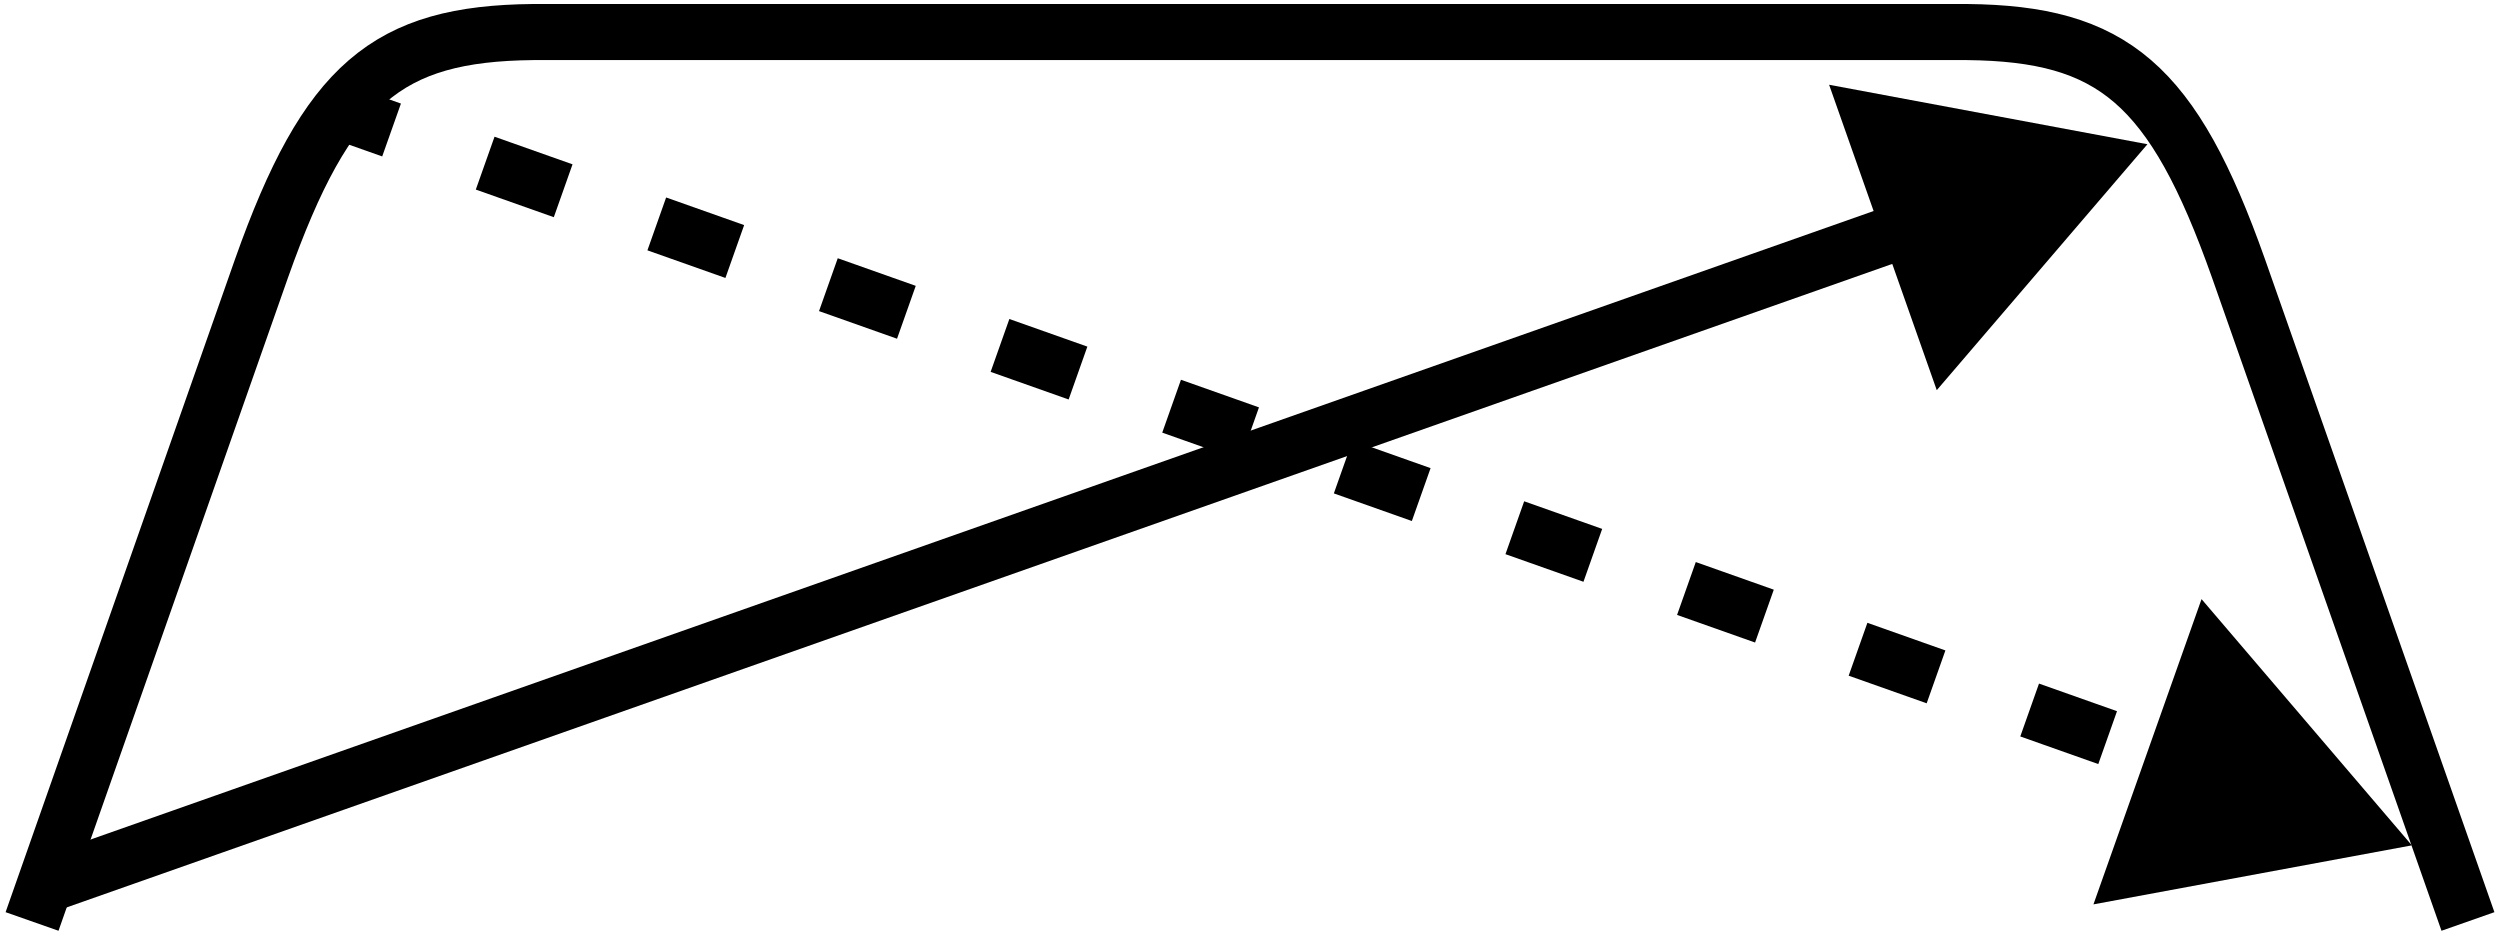 <svg width="312" height="117" viewBox="0 0 312 117" fill="none" xmlns="http://www.w3.org/2000/svg">
<path d="M308 115L279.365 33.5C271.176 10.37 263.642 4.187 245.5 4H66.5C48.358 4.187 40.824 10.37 32.635 33.5L4 115" stroke="black" stroke-width="7"/>
<path d="M301 105.5L274.752 74.769L261.262 112.866L301 105.5ZM42.832 17.799L47.699 19.523L50.036 12.924L45.168 11.201L42.832 17.799ZM59.381 23.659L69.116 27.106L71.452 20.508L61.718 17.061L59.381 23.659ZM80.798 31.242L90.532 34.689L92.869 28.091L83.134 24.644L80.798 31.242ZM102.214 38.826L111.949 42.273L114.286 35.674L104.551 32.227L102.214 38.826ZM123.631 46.409L133.366 49.856L135.702 43.258L125.967 39.811L123.631 46.409ZM145.048 53.992L154.783 57.439L157.119 50.841L147.384 47.394L145.048 53.992ZM166.464 61.576L176.199 65.023L178.536 58.424L168.801 54.977L166.464 61.576ZM187.881 69.159L197.616 72.606L199.952 66.007L190.217 62.561L187.881 69.159ZM209.298 76.743L219.033 80.189L221.369 73.591L211.634 70.144L209.298 76.743ZM230.714 84.326L240.449 87.773L242.786 81.174L233.051 77.727L230.714 84.326ZM252.131 91.909L261.866 95.356L264.202 88.757L254.467 85.311L252.131 91.909ZM273.548 99.493L283.283 102.939L285.619 96.341L275.884 92.894L273.548 99.493ZM301 105.5L274.752 74.769L261.262 112.866L301 105.5ZM42.832 17.799L47.699 19.523L50.036 12.924L45.168 11.201L42.832 17.799ZM59.381 23.659L69.116 27.106L71.452 20.508L61.718 17.061L59.381 23.659ZM80.798 31.242L90.532 34.689L92.869 28.091L83.134 24.644L80.798 31.242ZM102.214 38.826L111.949 42.273L114.286 35.674L104.551 32.227L102.214 38.826ZM123.631 46.409L133.366 49.856L135.702 43.258L125.967 39.811L123.631 46.409ZM145.048 53.992L154.783 57.439L157.119 50.841L147.384 47.394L145.048 53.992ZM166.464 61.576L176.199 65.023L178.536 58.424L168.801 54.977L166.464 61.576ZM187.881 69.159L197.616 72.606L199.952 66.007L190.217 62.561L187.881 69.159ZM209.298 76.743L219.033 80.189L221.369 73.591L211.634 70.144L209.298 76.743ZM230.714 84.326L240.449 87.773L242.786 81.174L233.051 77.727L230.714 84.326ZM252.131 91.909L261.866 95.356L264.202 88.757L254.467 85.311L252.131 91.909ZM273.548 99.493L283.283 102.939L285.619 96.341L275.884 92.894L273.548 99.493Z" fill="black"/>
<path d="M268 18L228.273 10.578L241.708 48.693L268 18ZM8.164 113.301L239.455 31.773L237.128 25.171L5.836 106.699L8.164 113.301Z" fill="black"/>
</svg>
